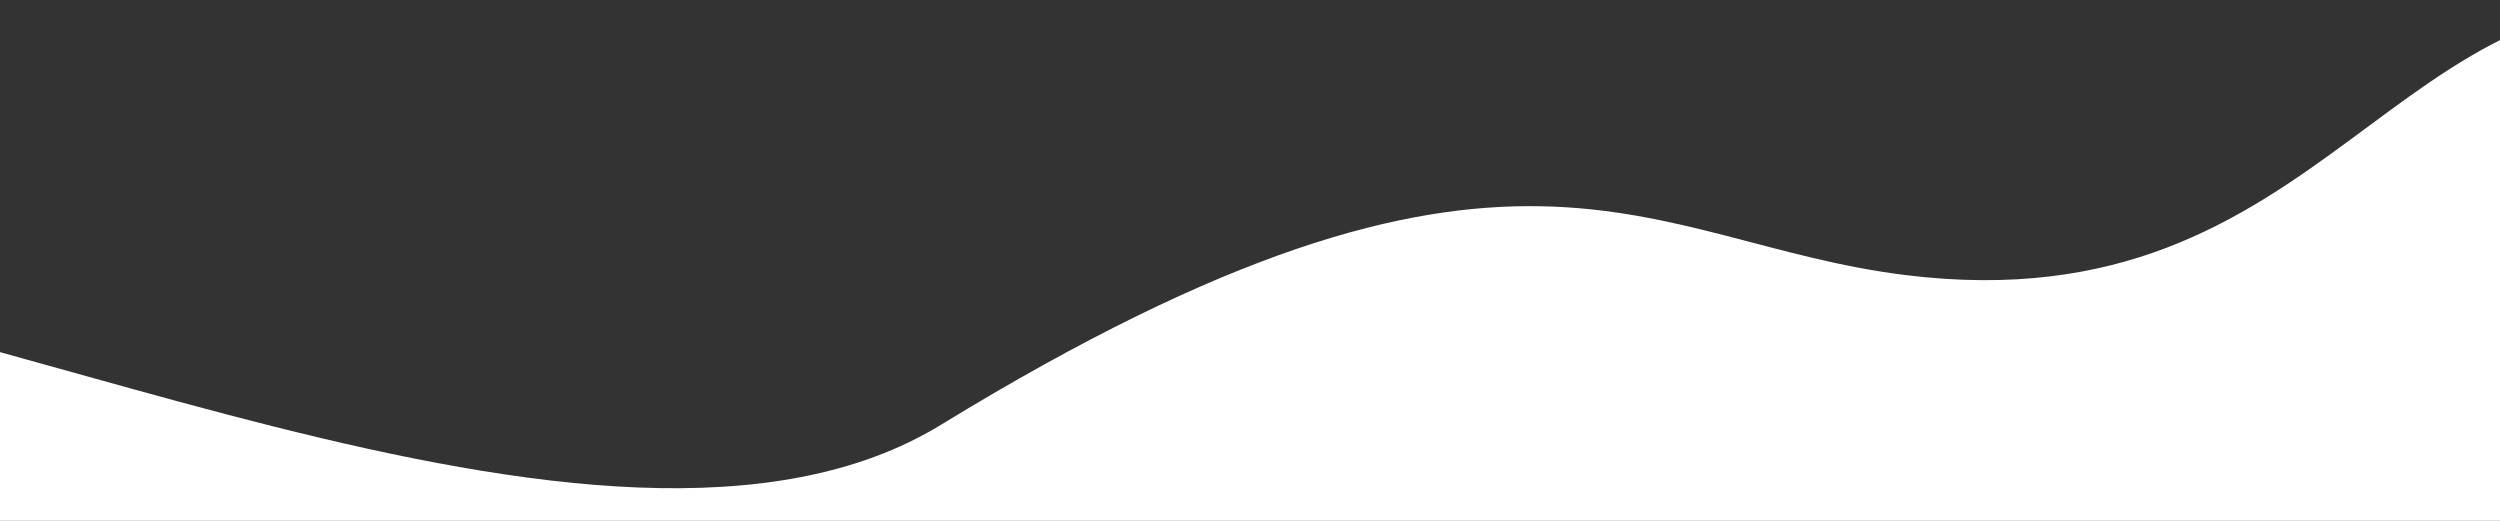 <svg width="1440" height="300" viewBox="0 0 1440 300" fill="none" xmlns="http://www.w3.org/2000/svg">
<rect x="0" y="0" width="1440" height="300" fill="#333333" stroke="none"/>
<path d="M542 244.684C872.526 42.403 947 139.999 1098 158.5C1342.97 188.514 1376.79 -26.465 1567 3.5C1757.21 33.466 1214.85 532 1191.35 532C1167.85 532 438.718 496.041 392.806 478.062C346.894 460.083 -344.52 373.359 -293.689 337.4C-253.481 308.957 -252.531 182.732 -223.986 161.466C-223.832 161.027 -223.51 160.79 -223 160.78C-36.288 157.159 349.361 362.578 542 244.684Z" fill="white"/>
</svg>
